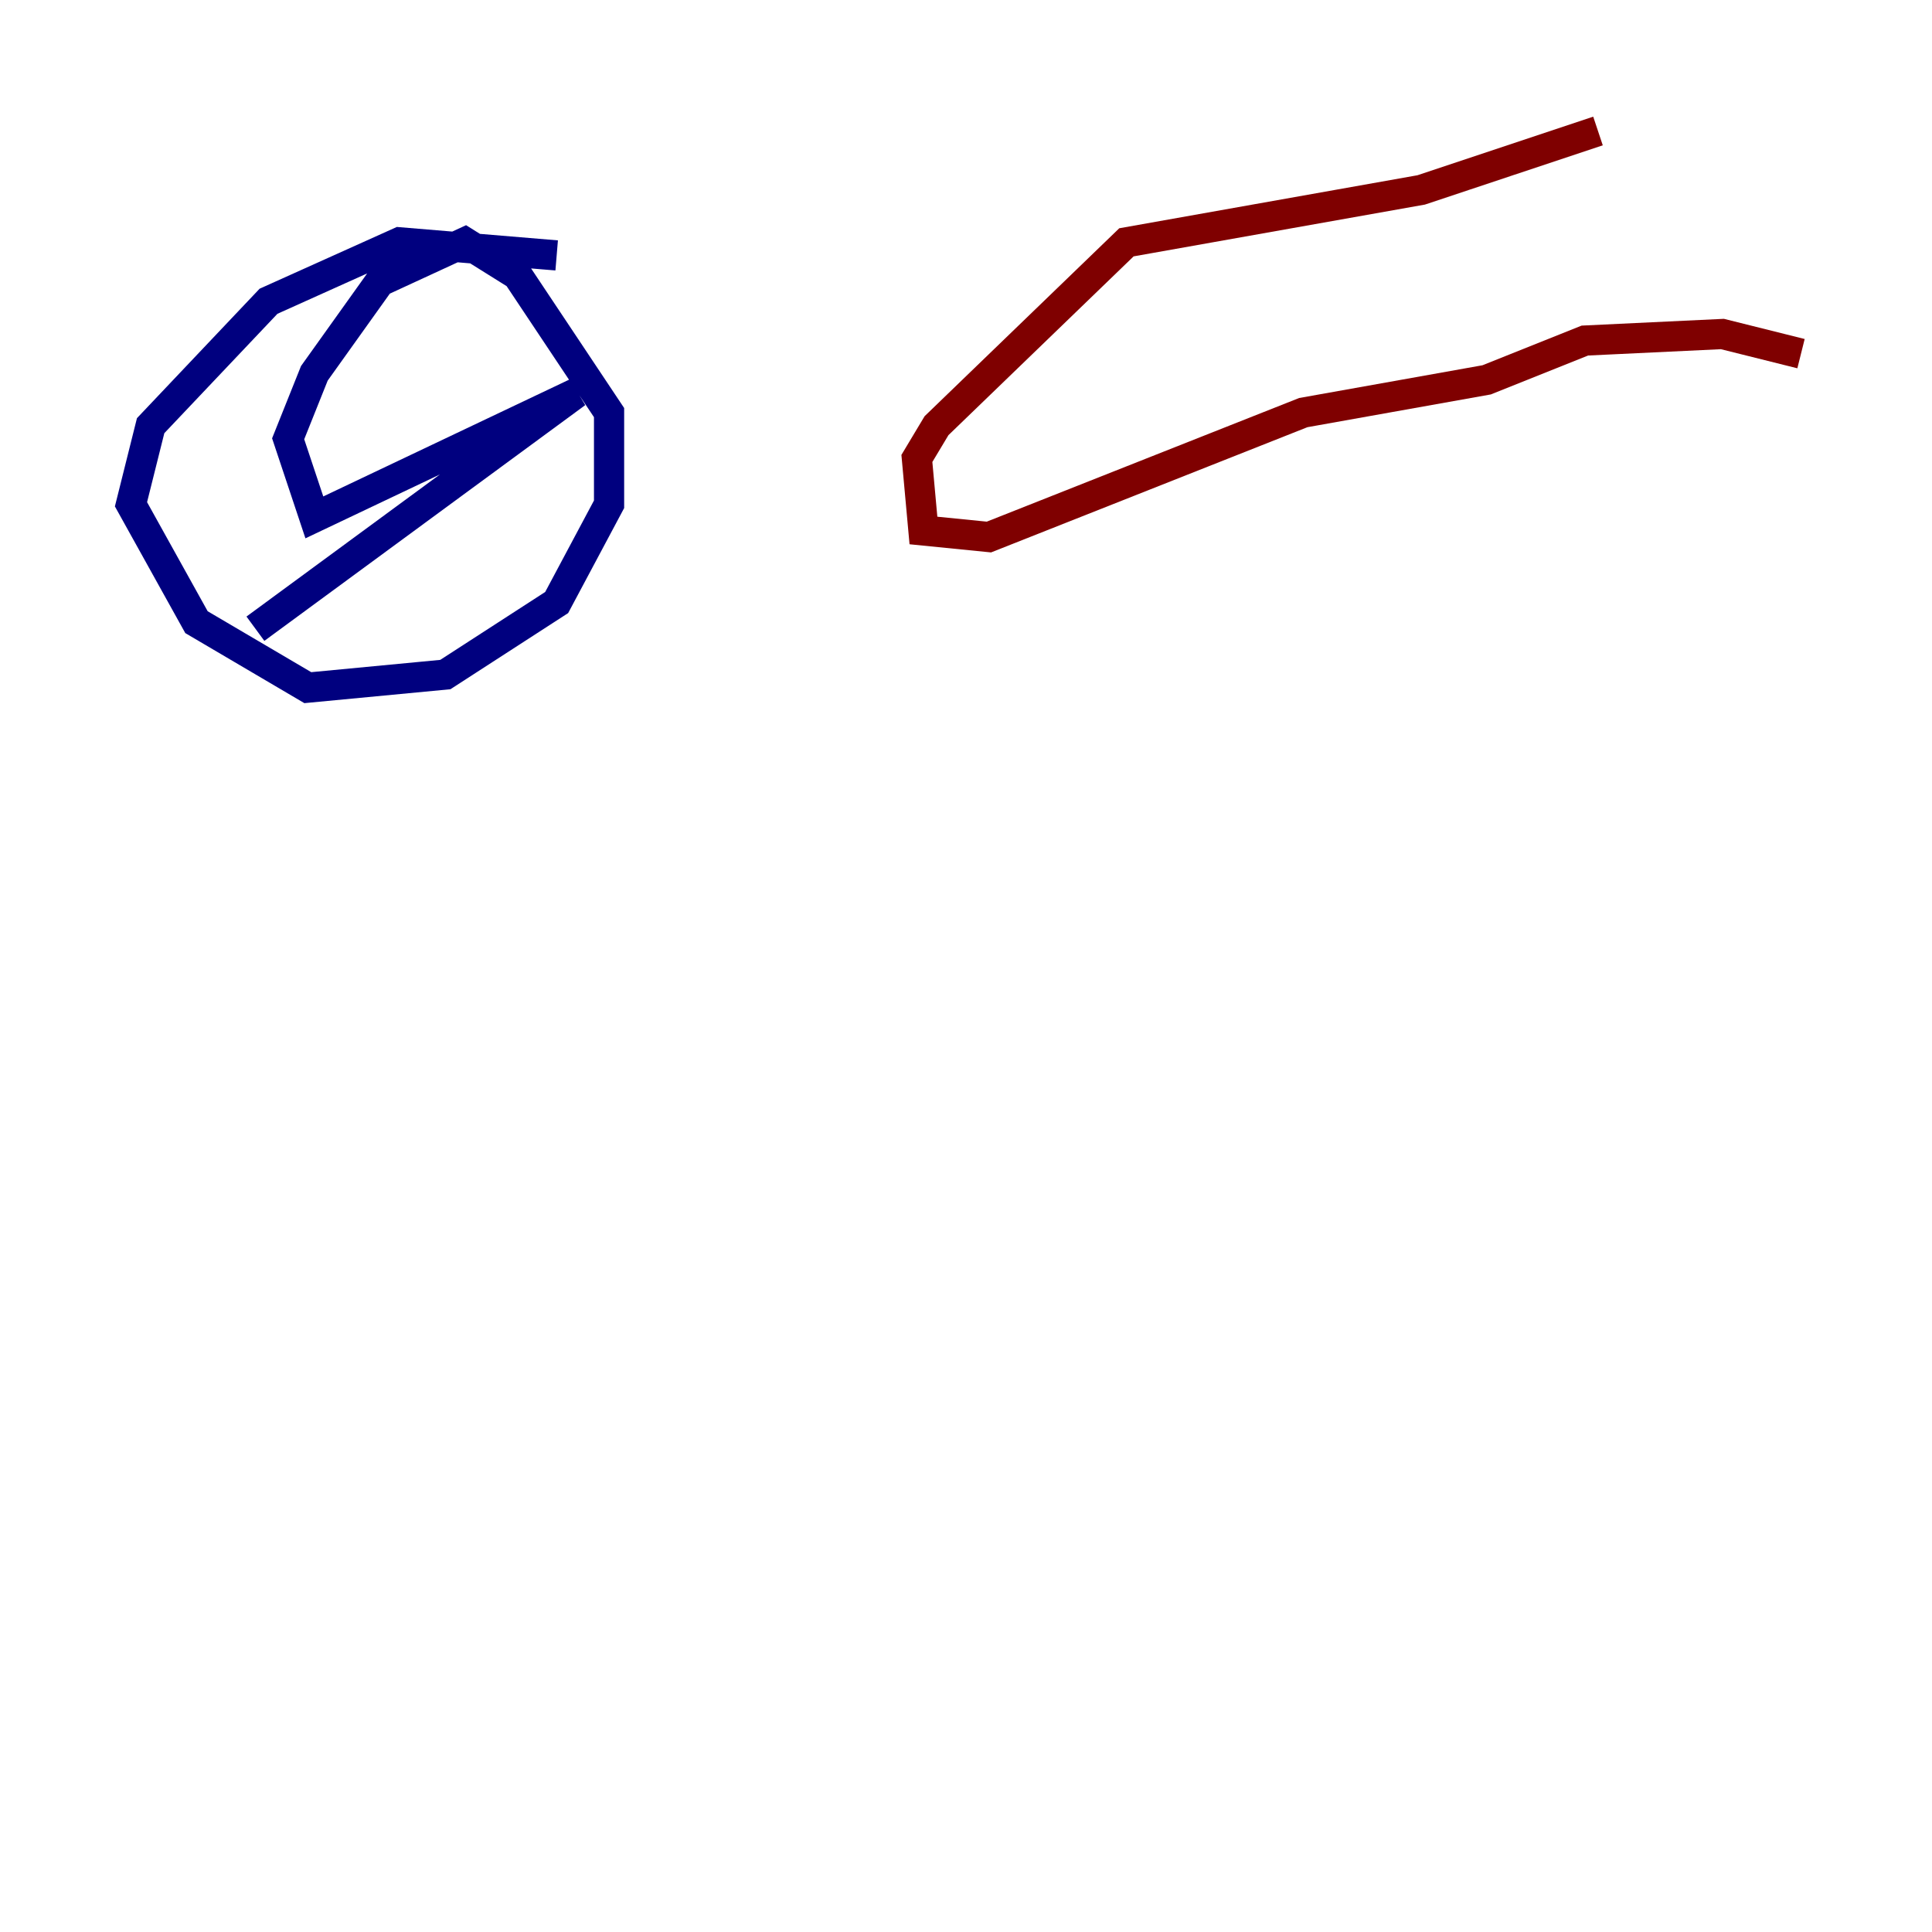 <?xml version="1.0" encoding="utf-8" ?>
<svg baseProfile="tiny" height="128" version="1.2" viewBox="0,0,128,128" width="128" xmlns="http://www.w3.org/2000/svg" xmlns:ev="http://www.w3.org/2001/xml-events" xmlns:xlink="http://www.w3.org/1999/xlink"><defs /><polyline fill="none" points="36.881,16.922 26.468,16.054 17.79,19.959 9.98,28.203 8.678,33.41 13.017,41.22 20.393,45.559 29.505,44.691 36.881,39.919 40.352,33.41 40.352,27.336 34.278,18.224 30.807,16.054 25.166,18.658 20.827,24.732 19.091,29.071 20.827,34.278 38.183,26.034 16.922,41.654" stroke="#00007f" stroke-width="2" /><polyline fill="none" points="105.871,8.678 94.156,12.583 74.63,16.054 62.047,28.203 60.746,30.373 61.18,35.146 65.519,35.58 86.346,27.336 98.495,25.166 105.003,22.563 114.115,22.129 119.322,23.43" stroke="#7f0000" stroke-width="2" /></svg>